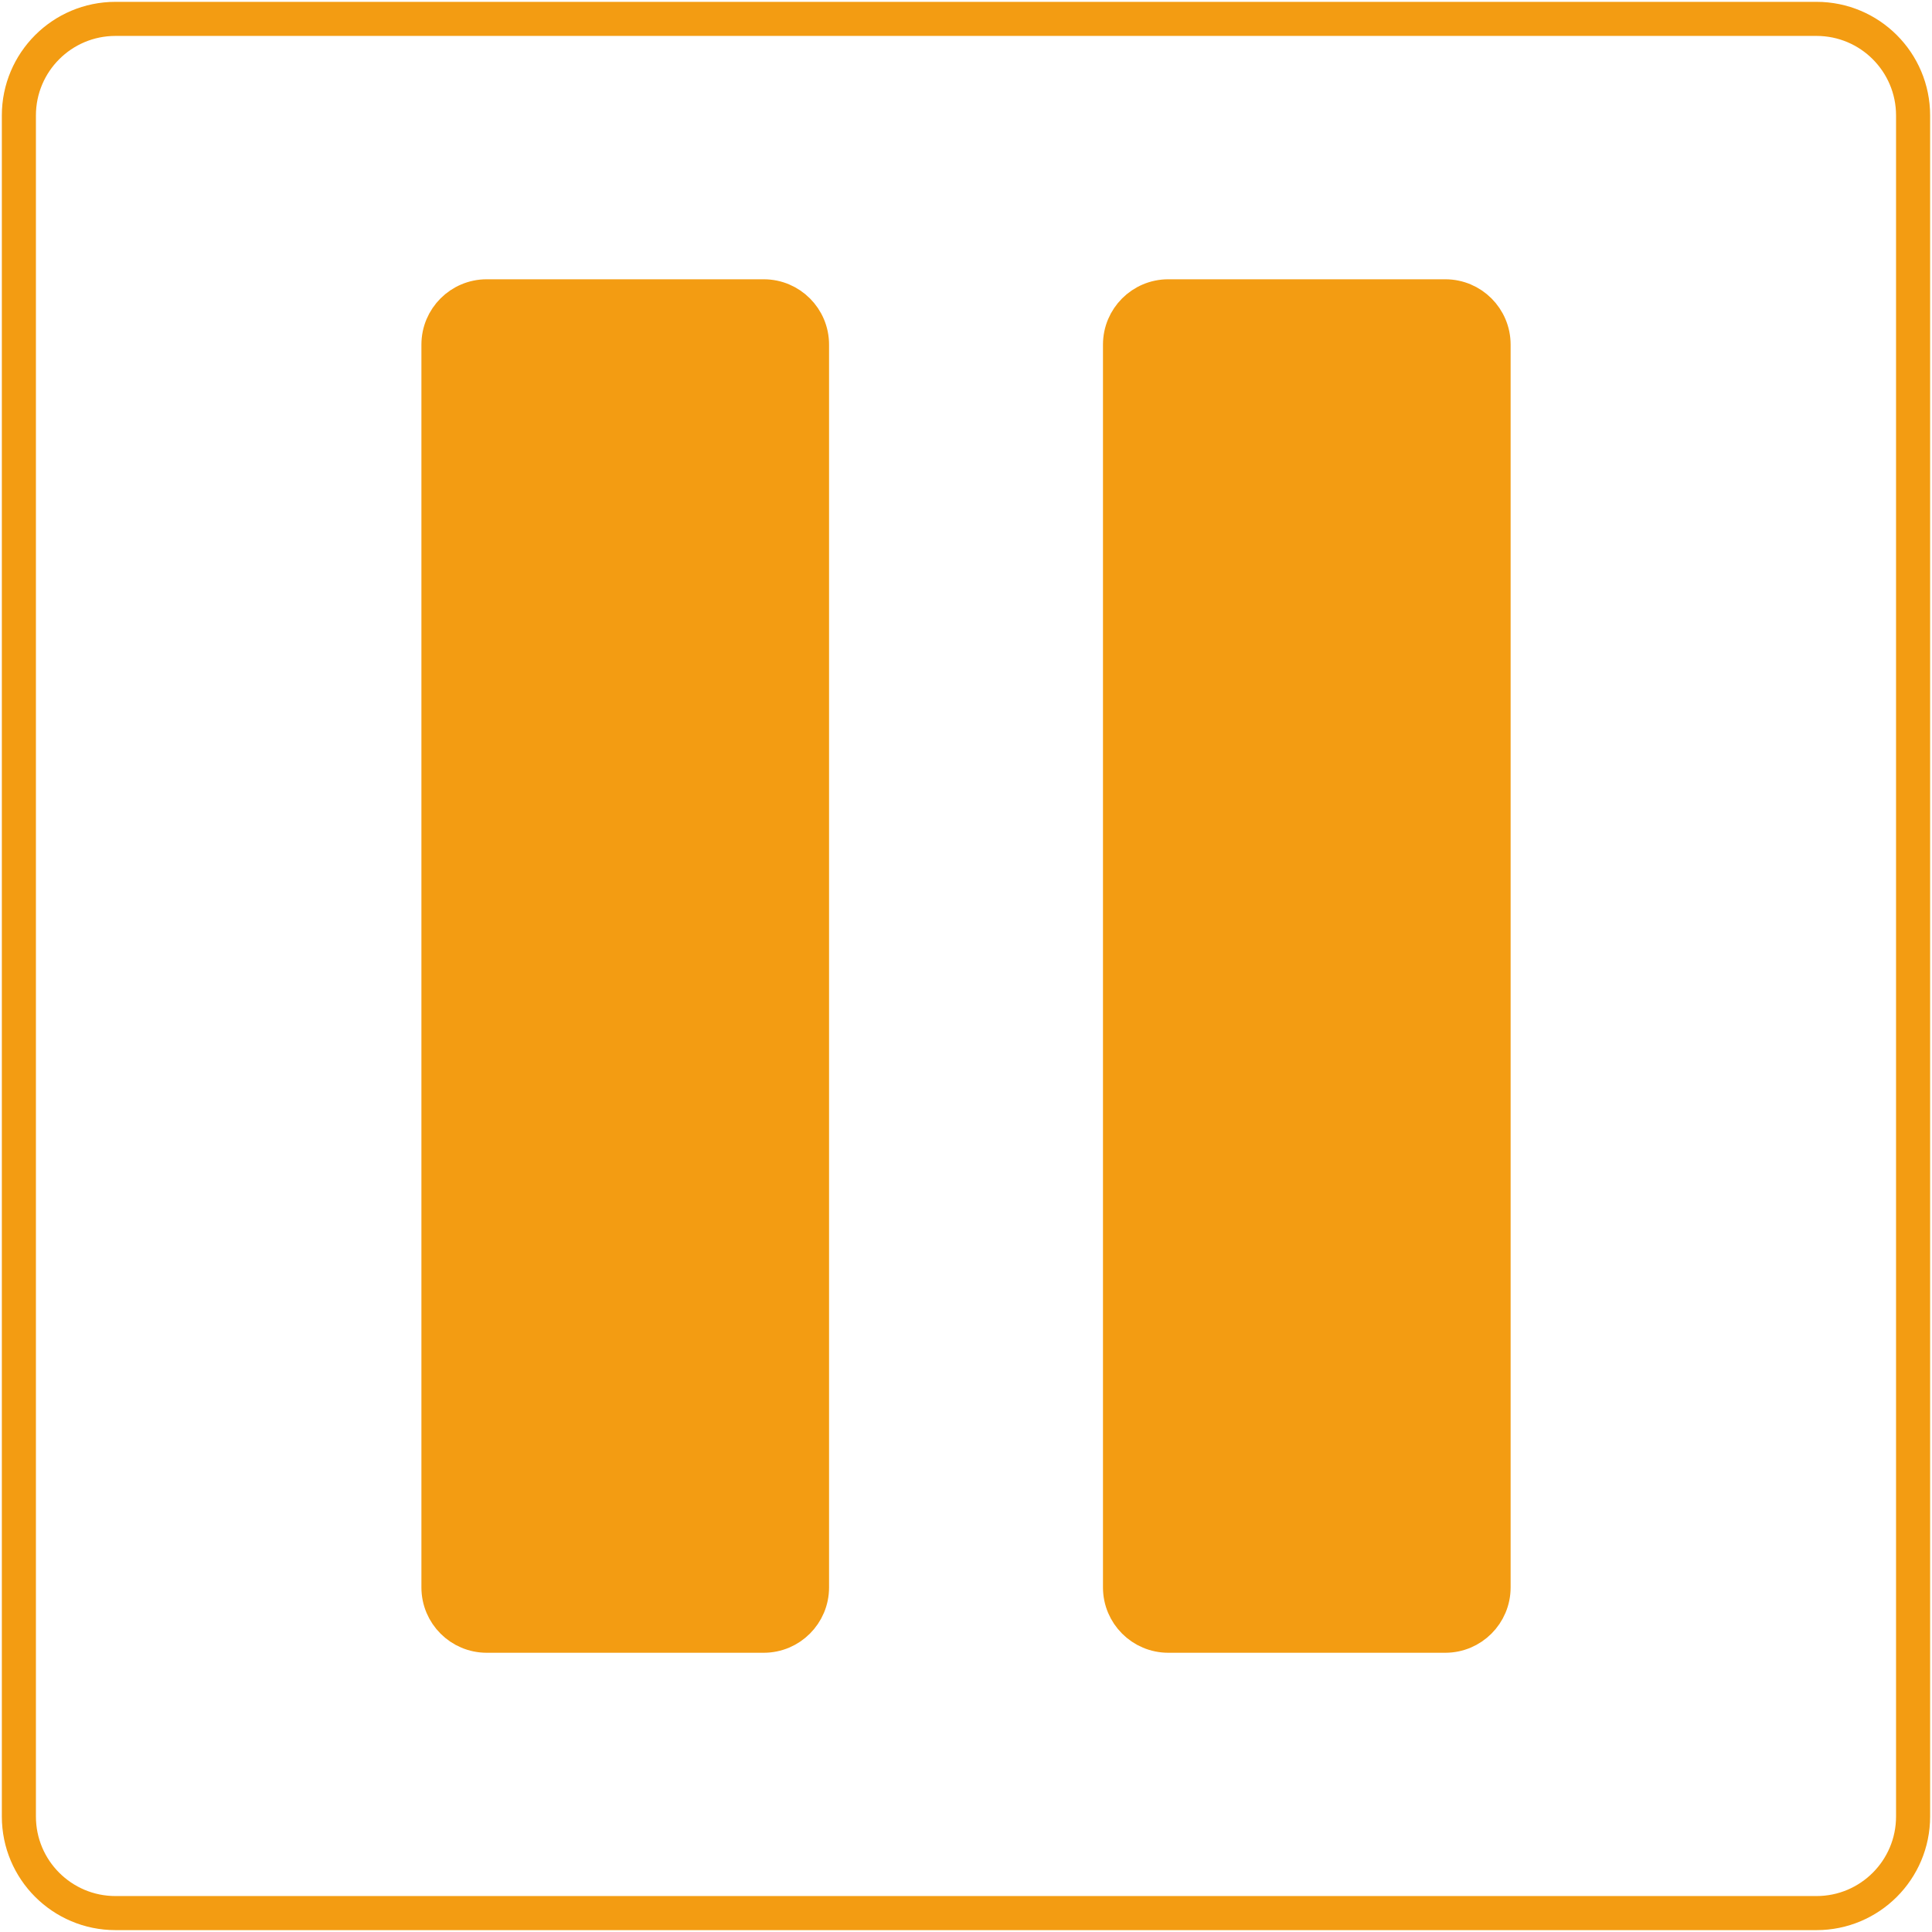 <?xml version="1.0" encoding="iso-8859-1"?>
<!-- Generator: Adobe Illustrator 24.2.0, SVG Export Plug-In . SVG Version: 6.00 Build 0)  -->
<svg version="1.1" xmlns="http://www.w3.org/2000/svg" xmlns:xlink="http://www.w3.org/1999/xlink" x="0px" y="0px"
	 viewBox="0 0 56.693 56.693" style="enable-background:new 0 0 56.693 56.693;" xml:space="preserve">
<g id="pause">
	<path style="fill:none;stroke:#F39C12;stroke-miterlimit:10;" d="M53.304,56.138H3.389c-1.566,0-2.835-1.269-2.835-2.835V3.389
		c0-1.566,1.269-2.835,2.835-2.835h49.914c1.566,0,2.835,1.269,2.835,2.835v49.914C56.138,54.869,54.869,56.138,53.304,56.138z"/>
	<path style="fill:#F39C12;stroke:#F39C12;stroke-miterlimit:10;" d="M22.411,47.999h-8.128c-0.783,0-1.417-0.635-1.417-1.417
		v-36.47c0-0.783,0.635-1.417,1.417-1.417h8.128c0.783,0,1.417,0.635,1.417,1.417v36.47C23.828,47.364,23.193,47.999,22.411,47.999z
		"/>
	<path style="fill:#F39C12;stroke:#F39C12;stroke-miterlimit:10;" d="M42.411,47.999h-8.128c-0.783,0-1.417-0.635-1.417-1.417
		v-36.47c0-0.783,0.635-1.417,1.417-1.417h8.128c0.783,0,1.417,0.635,1.417,1.417v36.47C43.828,47.364,43.193,47.999,42.411,47.999z
		"/>
</g>
<g id="Layer_1">
</g>
</svg>
